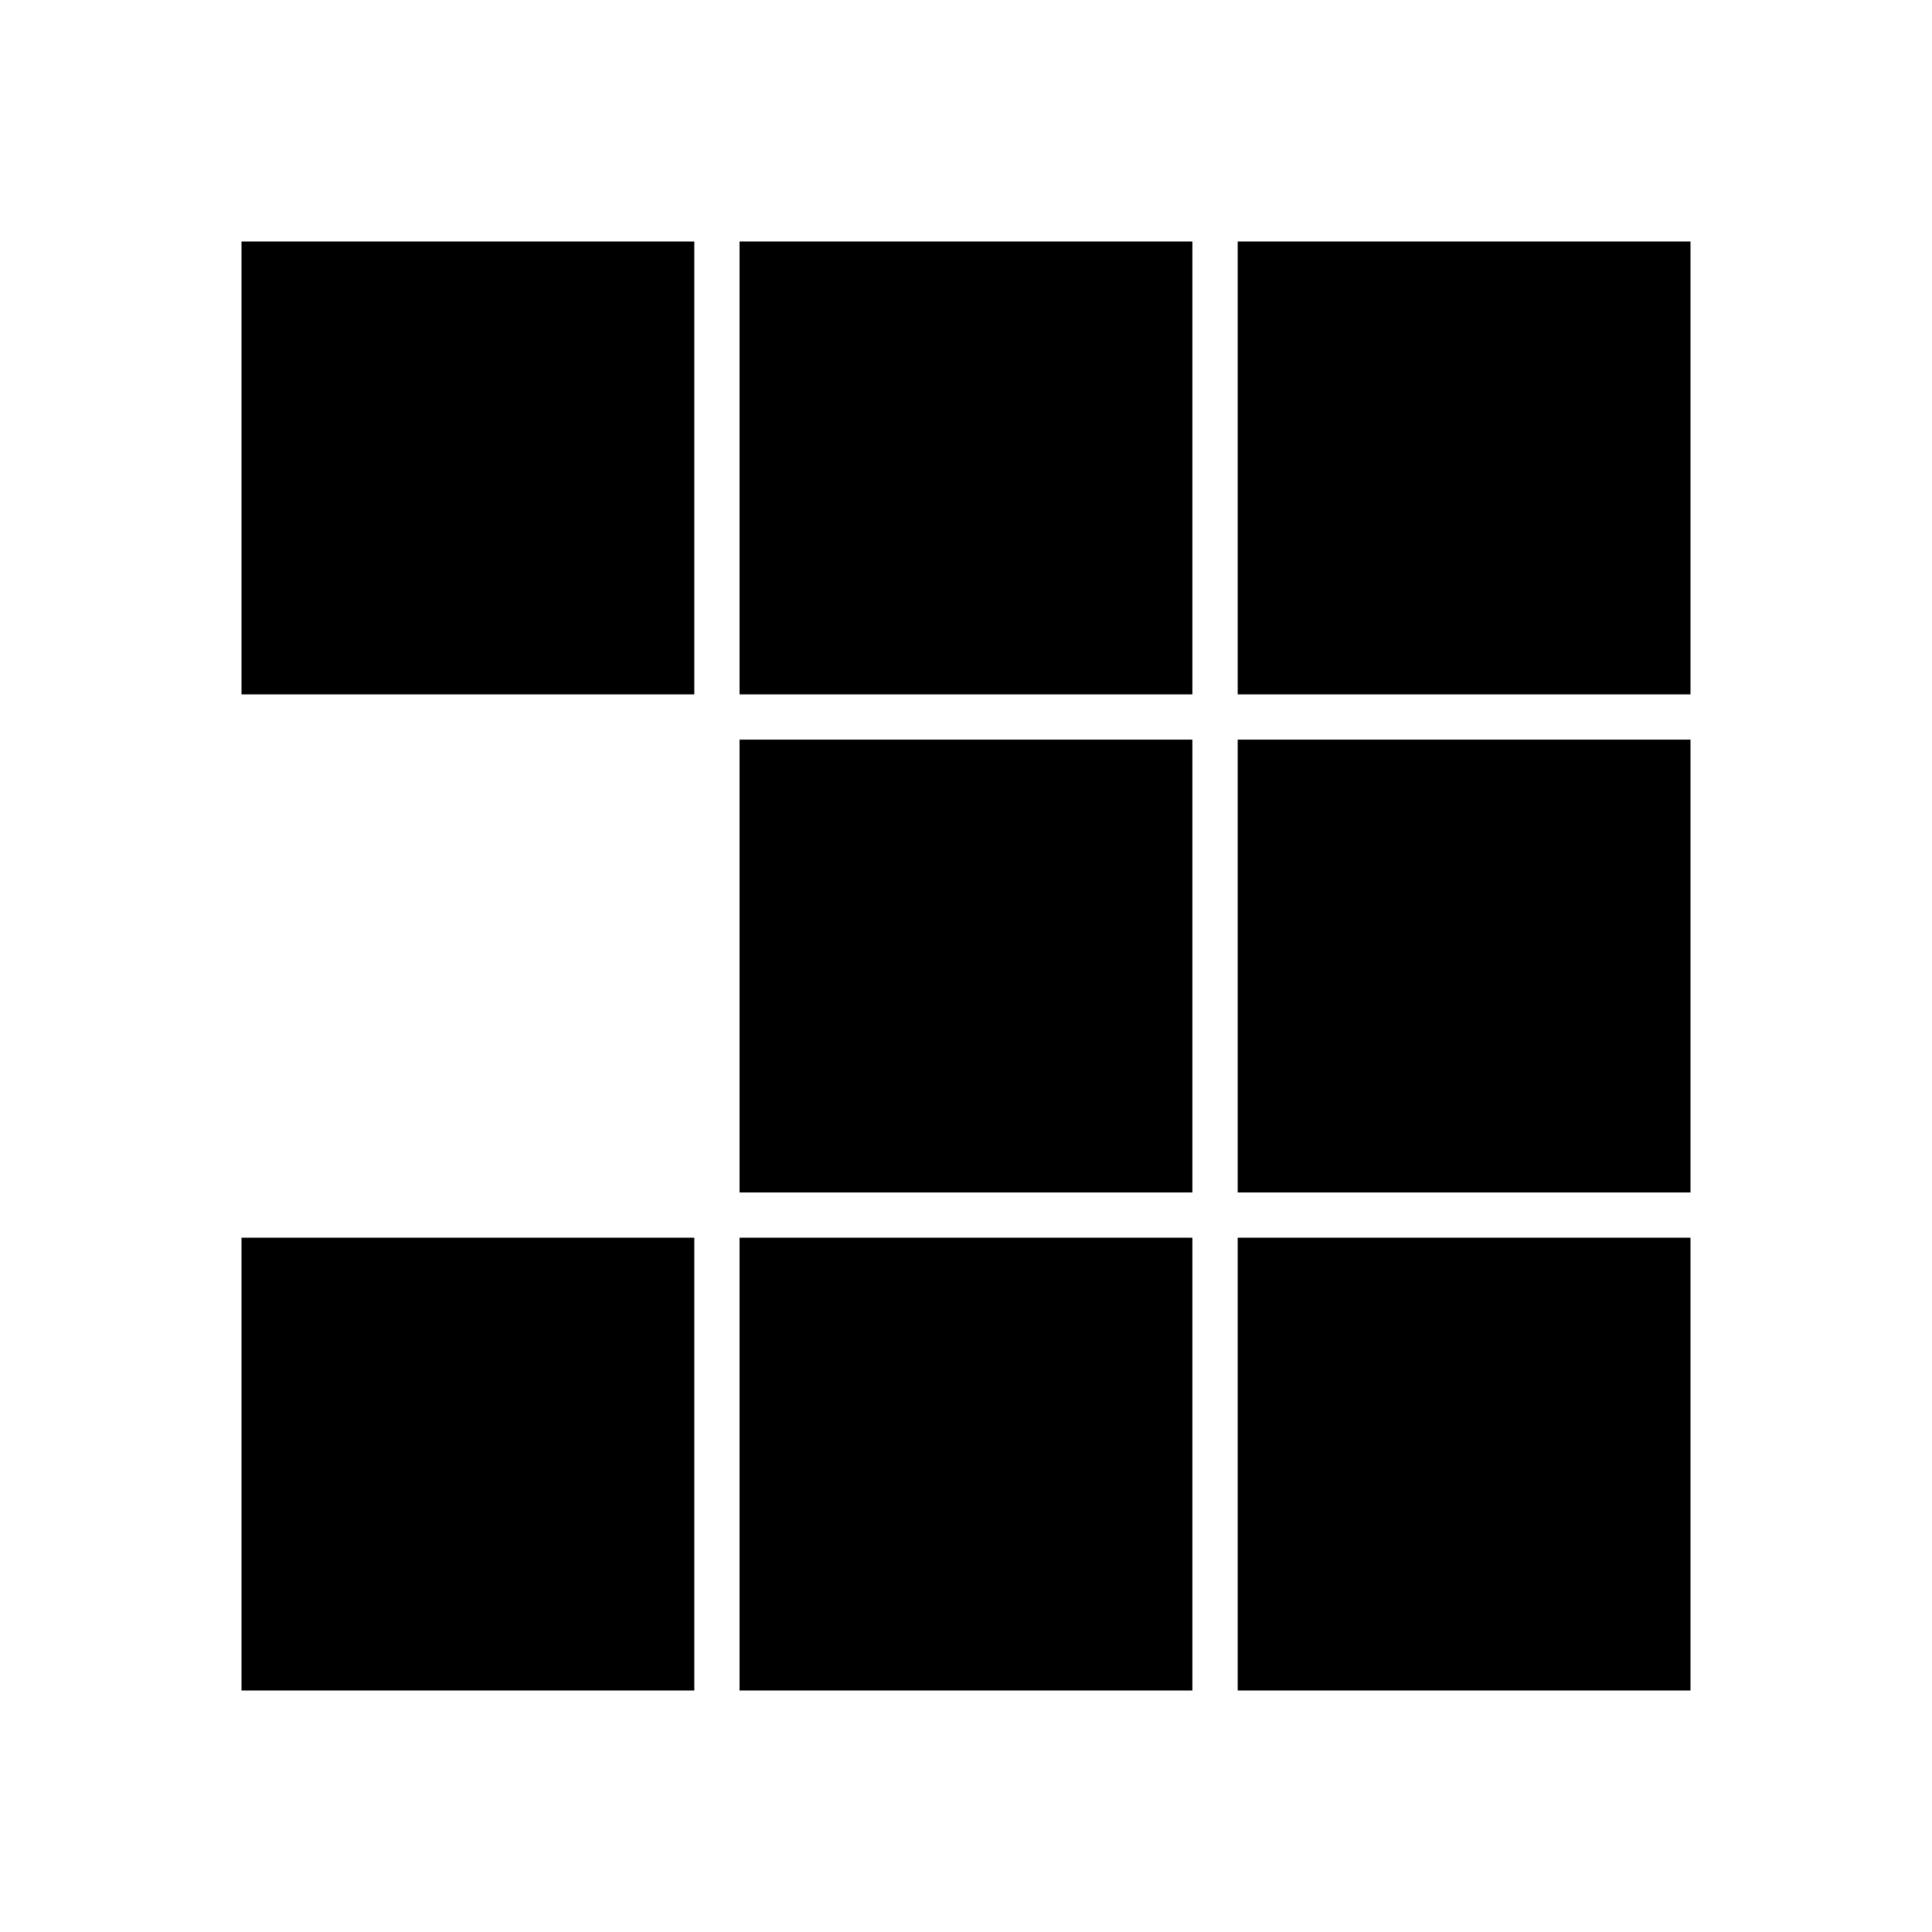 <svg xmlns="http://www.w3.org/2000/svg" width="3em" height="3em" viewBox="0 0 24 24"><path fill="currentColor" d="M21 8.626h-5.625V3H21zm-6.188 0H9.187V3h5.625zm-6.187 0H3V3h5.625zM21 14.813h-5.625V9.188H21zm-6.188 0H9.187V9.188h5.625zm0 6.187H9.187v-5.625h5.625zM21 21h-5.625v-5.625H21zM8.625 21H3v-5.625h5.625z"/></svg>